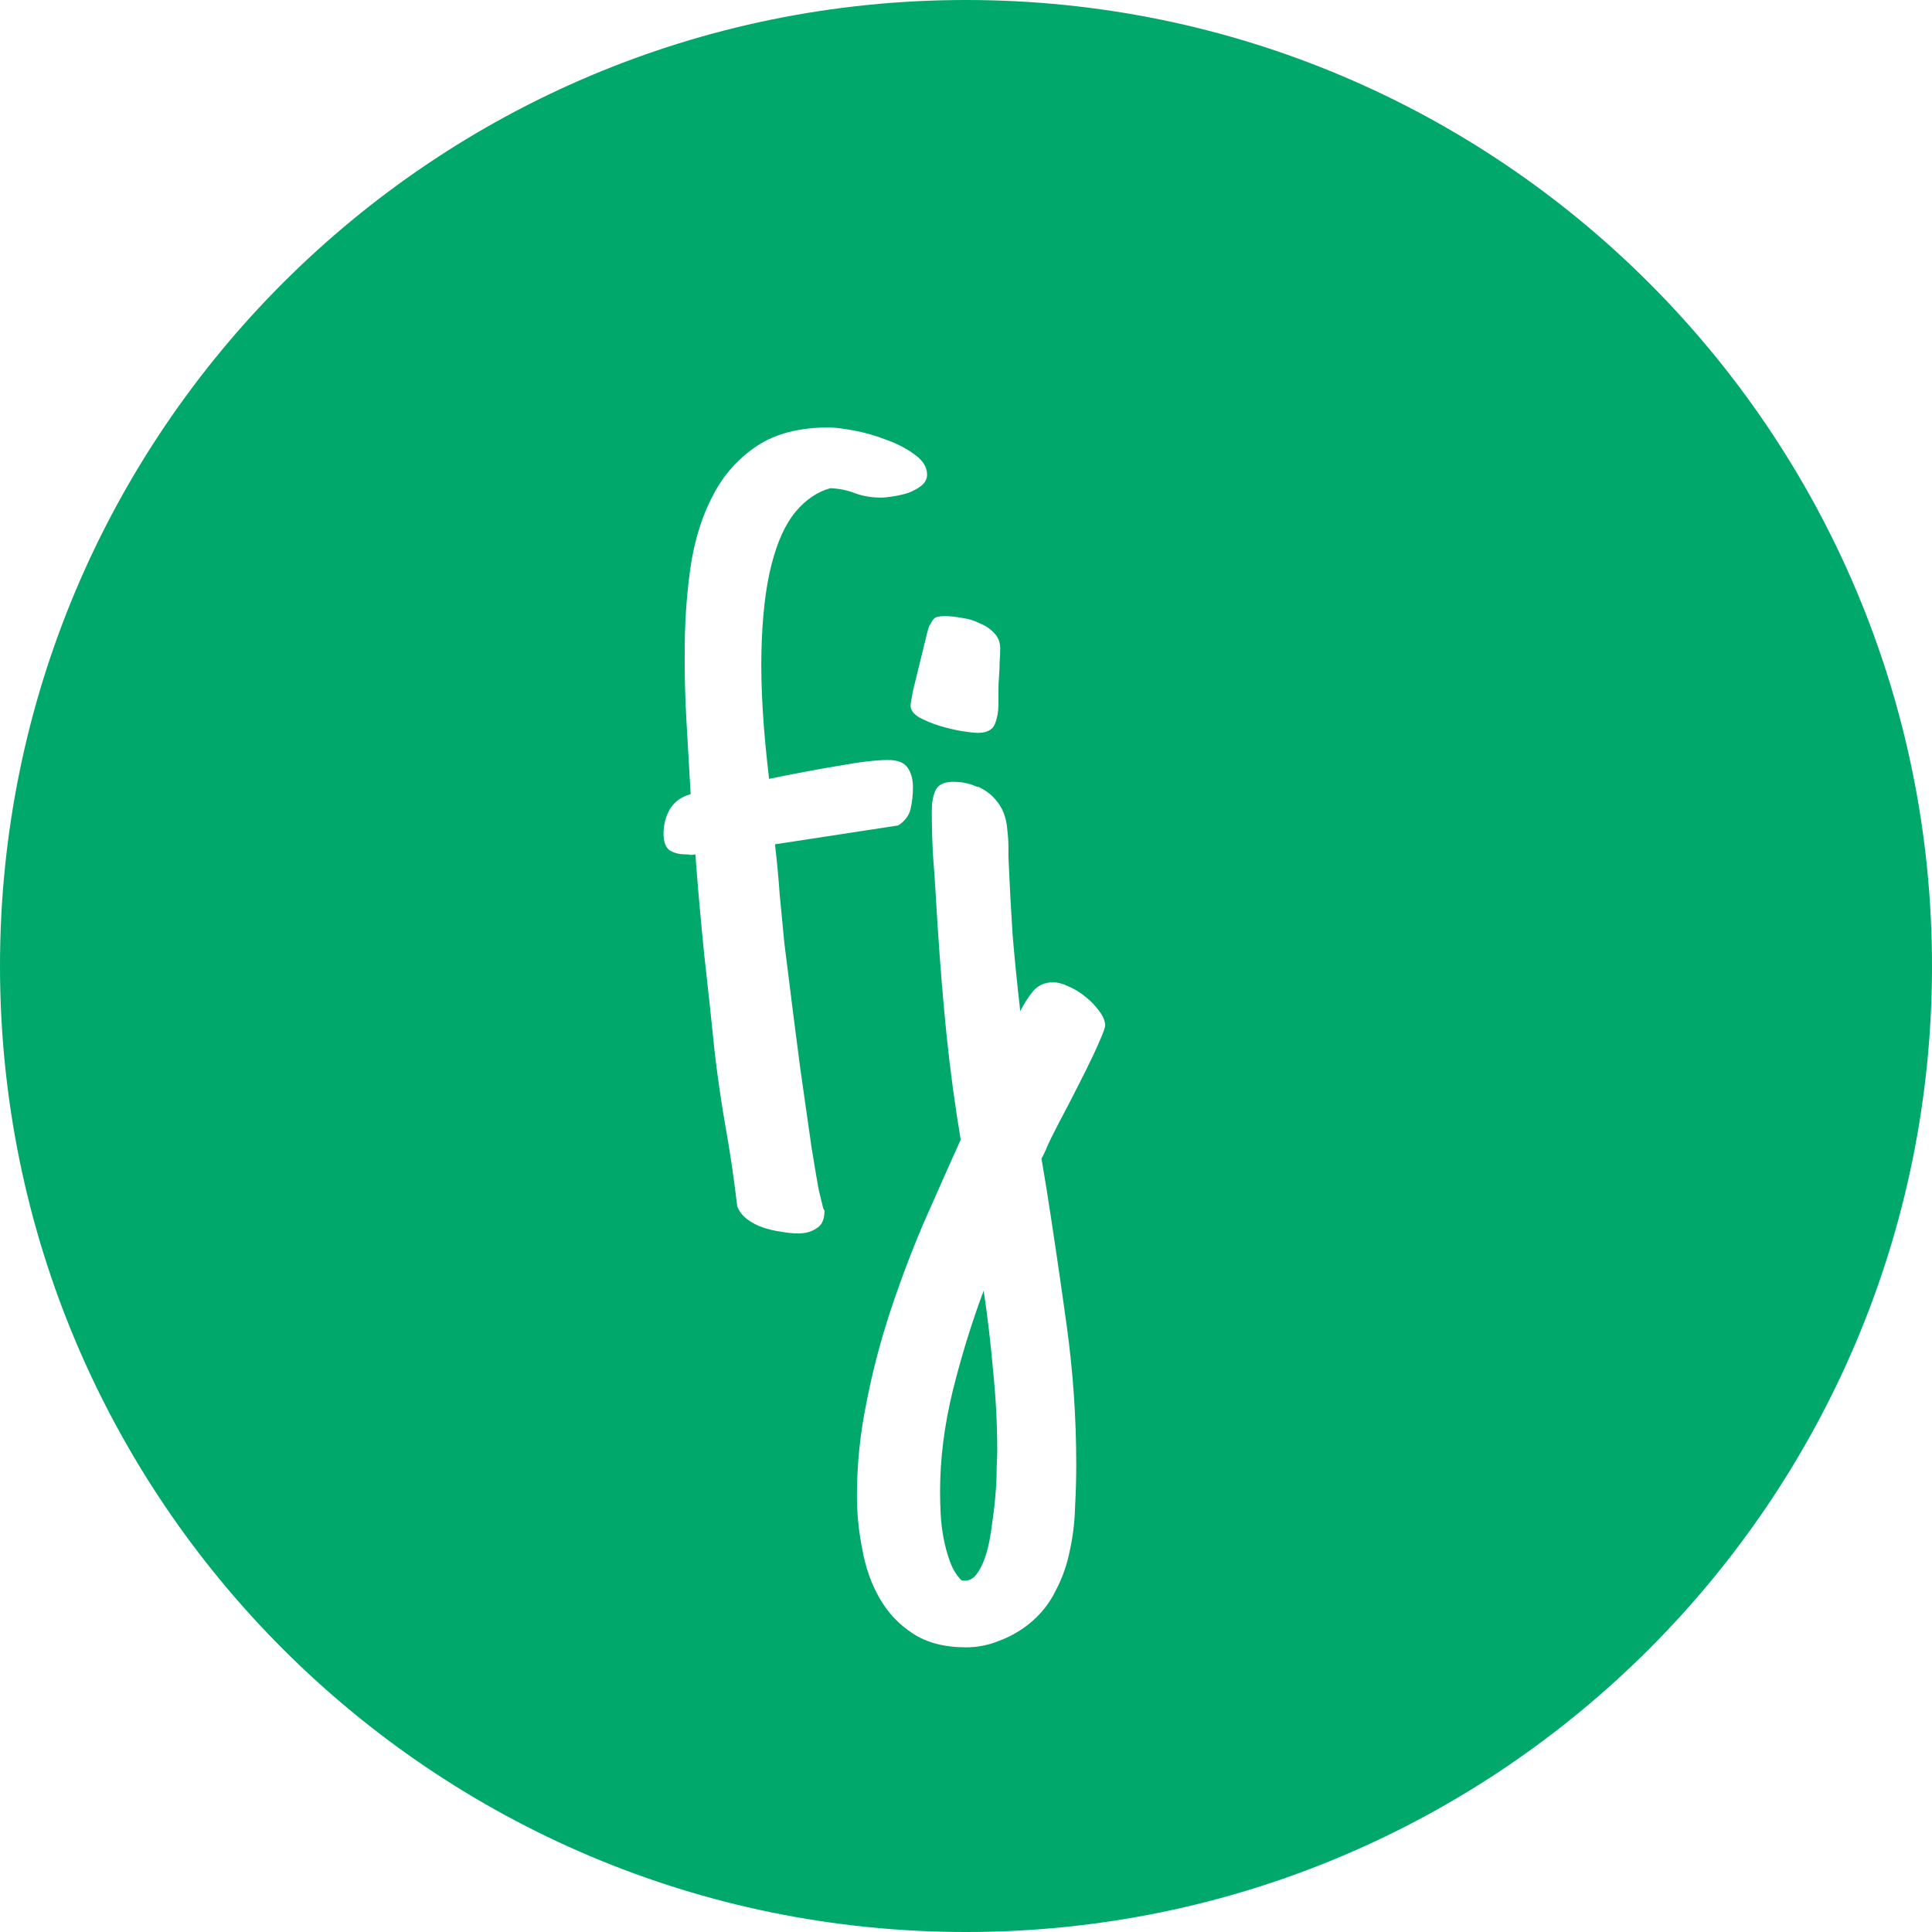 <svg width="64" height="64" viewBox="0 0 64 64" fill="none" xmlns="http://www.w3.org/2000/svg">
<path fill-rule="evenodd" clip-rule="evenodd" d="M32 64C49.673 64 64 49.673 64 32C64 14.327 49.673 0 32 0C14.327 0 0 14.327 0 32C0 49.673 14.327 64 32 64ZM30.516 16.094C30.646 15.99 30.711 15.866 30.711 15.723C30.711 15.475 30.574 15.254 30.301 15.059C30.04 14.863 29.728 14.7 29.363 14.57C28.999 14.427 28.634 14.323 28.27 14.258C27.918 14.193 27.645 14.16 27.449 14.16C26.486 14.16 25.698 14.362 25.086 14.766C24.474 15.169 23.992 15.703 23.641 16.367C23.289 17.018 23.042 17.773 22.898 18.633C22.768 19.479 22.697 20.358 22.684 21.27C22.671 22.168 22.69 23.053 22.742 23.926C22.794 24.798 22.84 25.592 22.879 26.309C22.579 26.387 22.352 26.549 22.195 26.797C22.052 27.044 21.98 27.318 21.98 27.617C21.98 27.878 22.046 28.06 22.176 28.164C22.319 28.255 22.495 28.301 22.703 28.301C22.768 28.301 22.827 28.307 22.879 28.32C22.931 28.32 22.983 28.314 23.035 28.301C23.113 29.355 23.211 30.462 23.328 31.621C23.458 32.78 23.576 33.874 23.68 34.902C23.784 35.775 23.908 36.615 24.051 37.422C24.194 38.229 24.318 39.075 24.422 39.961C24.487 40.13 24.598 40.273 24.754 40.391C24.91 40.508 25.086 40.599 25.281 40.664C25.477 40.729 25.672 40.775 25.867 40.801C26.076 40.84 26.271 40.859 26.453 40.859C26.688 40.859 26.889 40.801 27.059 40.684C27.228 40.579 27.312 40.391 27.312 40.117C27.312 40.078 27.306 40.065 27.293 40.078C27.293 40.091 27.28 40.052 27.254 39.961C27.228 39.857 27.182 39.668 27.117 39.395C27.065 39.108 26.987 38.646 26.883 38.008C26.792 37.357 26.668 36.491 26.512 35.41C26.369 34.329 26.193 32.943 25.984 31.25C25.932 30.716 25.88 30.176 25.828 29.629C25.789 29.069 25.737 28.516 25.672 27.969L29.754 27.344C29.975 27.201 30.112 27.018 30.164 26.797C30.216 26.576 30.242 26.335 30.242 26.074C30.242 25.814 30.184 25.599 30.066 25.43C29.949 25.26 29.734 25.176 29.422 25.176C29.031 25.176 28.478 25.241 27.762 25.371C27.059 25.488 26.297 25.631 25.477 25.801C25.281 24.16 25.197 22.76 25.223 21.602C25.249 20.443 25.359 19.479 25.555 18.711C25.75 17.943 26.017 17.357 26.355 16.953C26.694 16.549 27.078 16.289 27.508 16.172C27.807 16.185 28.087 16.244 28.348 16.348C28.608 16.439 28.888 16.484 29.188 16.484C29.279 16.484 29.409 16.471 29.578 16.445C29.747 16.419 29.917 16.38 30.086 16.328C30.255 16.263 30.398 16.185 30.516 16.094ZM33.113 21.953C33.126 21.797 33.133 21.641 33.133 21.484C33.133 21.276 33.068 21.107 32.938 20.977C32.807 20.833 32.645 20.723 32.449 20.645C32.267 20.553 32.072 20.495 31.863 20.469C31.655 20.43 31.473 20.41 31.316 20.41C31.173 20.41 31.069 20.423 31.004 20.449C30.939 20.475 30.874 20.56 30.809 20.703V20.684C30.783 20.71 30.737 20.859 30.672 21.133C30.607 21.393 30.535 21.686 30.457 22.012C30.379 22.324 30.307 22.617 30.242 22.891C30.19 23.164 30.164 23.327 30.164 23.379C30.164 23.522 30.262 23.652 30.457 23.77C30.652 23.874 30.874 23.965 31.121 24.043C31.381 24.121 31.629 24.18 31.863 24.219C32.111 24.258 32.286 24.277 32.391 24.277C32.69 24.277 32.879 24.18 32.957 23.984C33.035 23.789 33.074 23.574 33.074 23.34V22.871C33.074 22.715 33.081 22.559 33.094 22.402C33.107 22.246 33.113 22.096 33.113 21.953ZM36.414 34.512C36.544 34.225 36.609 34.043 36.609 33.965C36.609 33.822 36.544 33.665 36.414 33.496C36.297 33.327 36.147 33.171 35.965 33.027C35.796 32.884 35.607 32.767 35.398 32.676C35.203 32.585 35.034 32.539 34.891 32.539C34.604 32.539 34.376 32.643 34.207 32.852C34.051 33.047 33.914 33.262 33.797 33.496C33.693 32.585 33.608 31.738 33.543 30.957C33.491 30.163 33.445 29.31 33.406 28.398V28.086C33.406 27.878 33.393 27.676 33.367 27.48C33.354 27.285 33.315 27.103 33.25 26.934C33.185 26.764 33.087 26.608 32.957 26.465C32.827 26.309 32.638 26.172 32.391 26.055V26.074C32.247 26.009 32.111 25.963 31.98 25.938C31.85 25.912 31.713 25.898 31.57 25.898C31.271 25.898 31.076 25.996 30.984 26.191C30.906 26.374 30.867 26.595 30.867 26.855C30.867 27.35 30.88 27.838 30.906 28.32C30.945 28.802 30.978 29.284 31.004 29.766L31.062 30.703C31.141 31.927 31.238 33.118 31.355 34.277C31.473 35.423 31.629 36.582 31.824 37.754C31.408 38.678 30.991 39.616 30.574 40.566C30.171 41.517 29.806 42.487 29.48 43.477C29.155 44.466 28.895 45.469 28.699 46.484C28.491 47.5 28.387 48.522 28.387 49.551C28.387 50.137 28.445 50.723 28.562 51.309C28.667 51.908 28.855 52.448 29.129 52.93C29.402 53.411 29.767 53.802 30.223 54.102C30.691 54.414 31.284 54.57 32 54.57C32.378 54.57 32.742 54.499 33.094 54.355C33.445 54.225 33.771 54.043 34.07 53.809C34.461 53.496 34.76 53.125 34.969 52.695C35.19 52.279 35.346 51.836 35.438 51.367C35.542 50.898 35.6 50.417 35.613 49.922C35.639 49.44 35.652 48.971 35.652 48.516C35.652 46.979 35.548 45.456 35.34 43.945C35.132 42.435 34.91 40.931 34.676 39.434L34.5 38.379C34.539 38.314 34.585 38.223 34.637 38.105C34.689 37.975 34.754 37.832 34.832 37.676C34.988 37.363 35.171 37.012 35.379 36.621C35.587 36.217 35.783 35.833 35.965 35.469C36.147 35.104 36.297 34.785 36.414 34.512ZM32.898 45.41C32.99 46.309 33.035 47.188 33.035 48.047C33.035 48.177 33.029 48.372 33.016 48.633C33.016 48.906 33.003 49.199 32.977 49.512C32.95 49.837 32.911 50.169 32.859 50.508C32.82 50.846 32.762 51.152 32.684 51.426C32.605 51.699 32.508 51.921 32.391 52.09C32.273 52.272 32.13 52.363 31.961 52.363C31.896 52.363 31.857 52.357 31.844 52.344C31.688 52.188 31.564 51.986 31.473 51.738C31.381 51.491 31.31 51.23 31.258 50.957C31.206 50.684 31.173 50.41 31.16 50.137C31.147 49.876 31.141 49.635 31.141 49.414C31.141 48.32 31.284 47.194 31.57 46.035C31.857 44.889 32.195 43.796 32.586 42.754C32.716 43.626 32.82 44.512 32.898 45.41Z" fill="#00A86B"/>
</svg>
